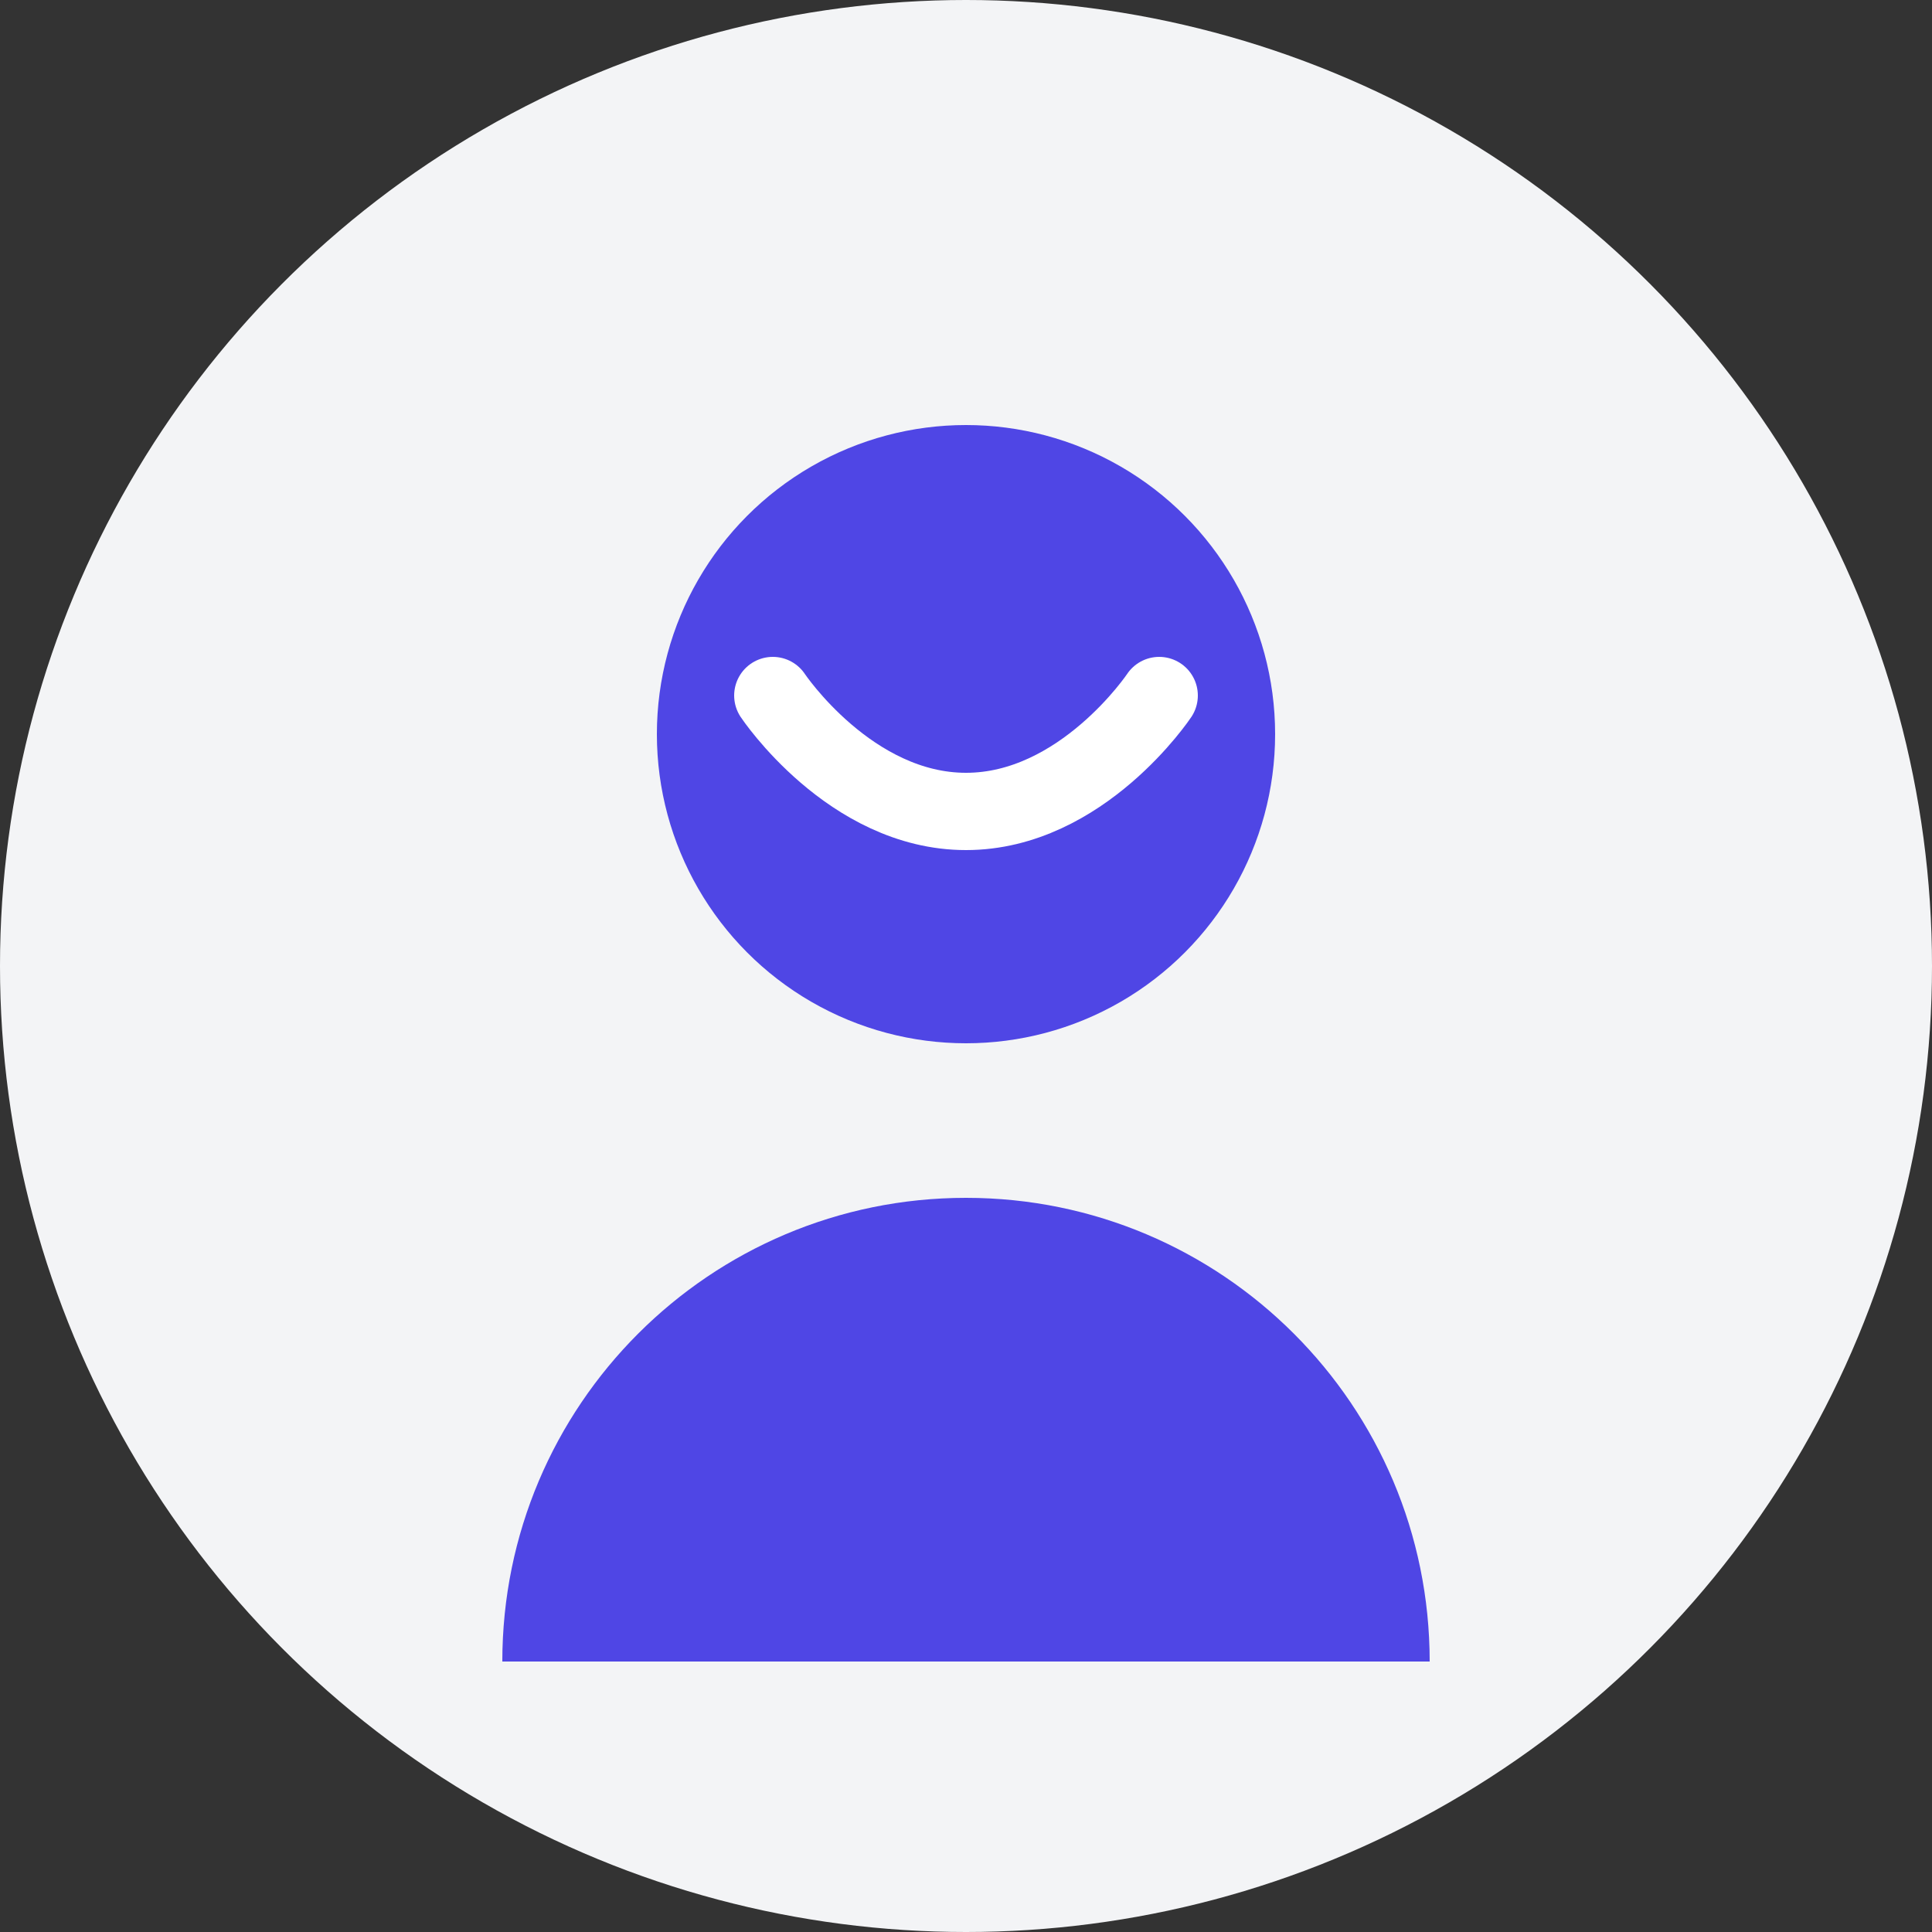<?xml version="1.0" encoding="UTF-8"?>
<svg width="50" height="50" viewBox="0 0 50 50" fill="none" xmlns="http://www.w3.org/2000/svg">
    <rect x="0" y="0" width="50" height="50" fill="#333333" stroke="none"/>
    <circle cx="25" cy="25" r="25" fill="#F3F4F6"/>
    <circle cx="25" cy="19" r="8" fill="#4F46E5"/>
    <path d="M25 31C31.627 31 37 36.373 37 43H13C13 36.373 18.373 31 25 31Z" fill="#4F46E5"/>
    <path d="M20 18C20 18 22 21 25 21C28 21 30 18 30 18" stroke="#FFFFFF" stroke-width="2" stroke-linecap="round"/>
</svg>
